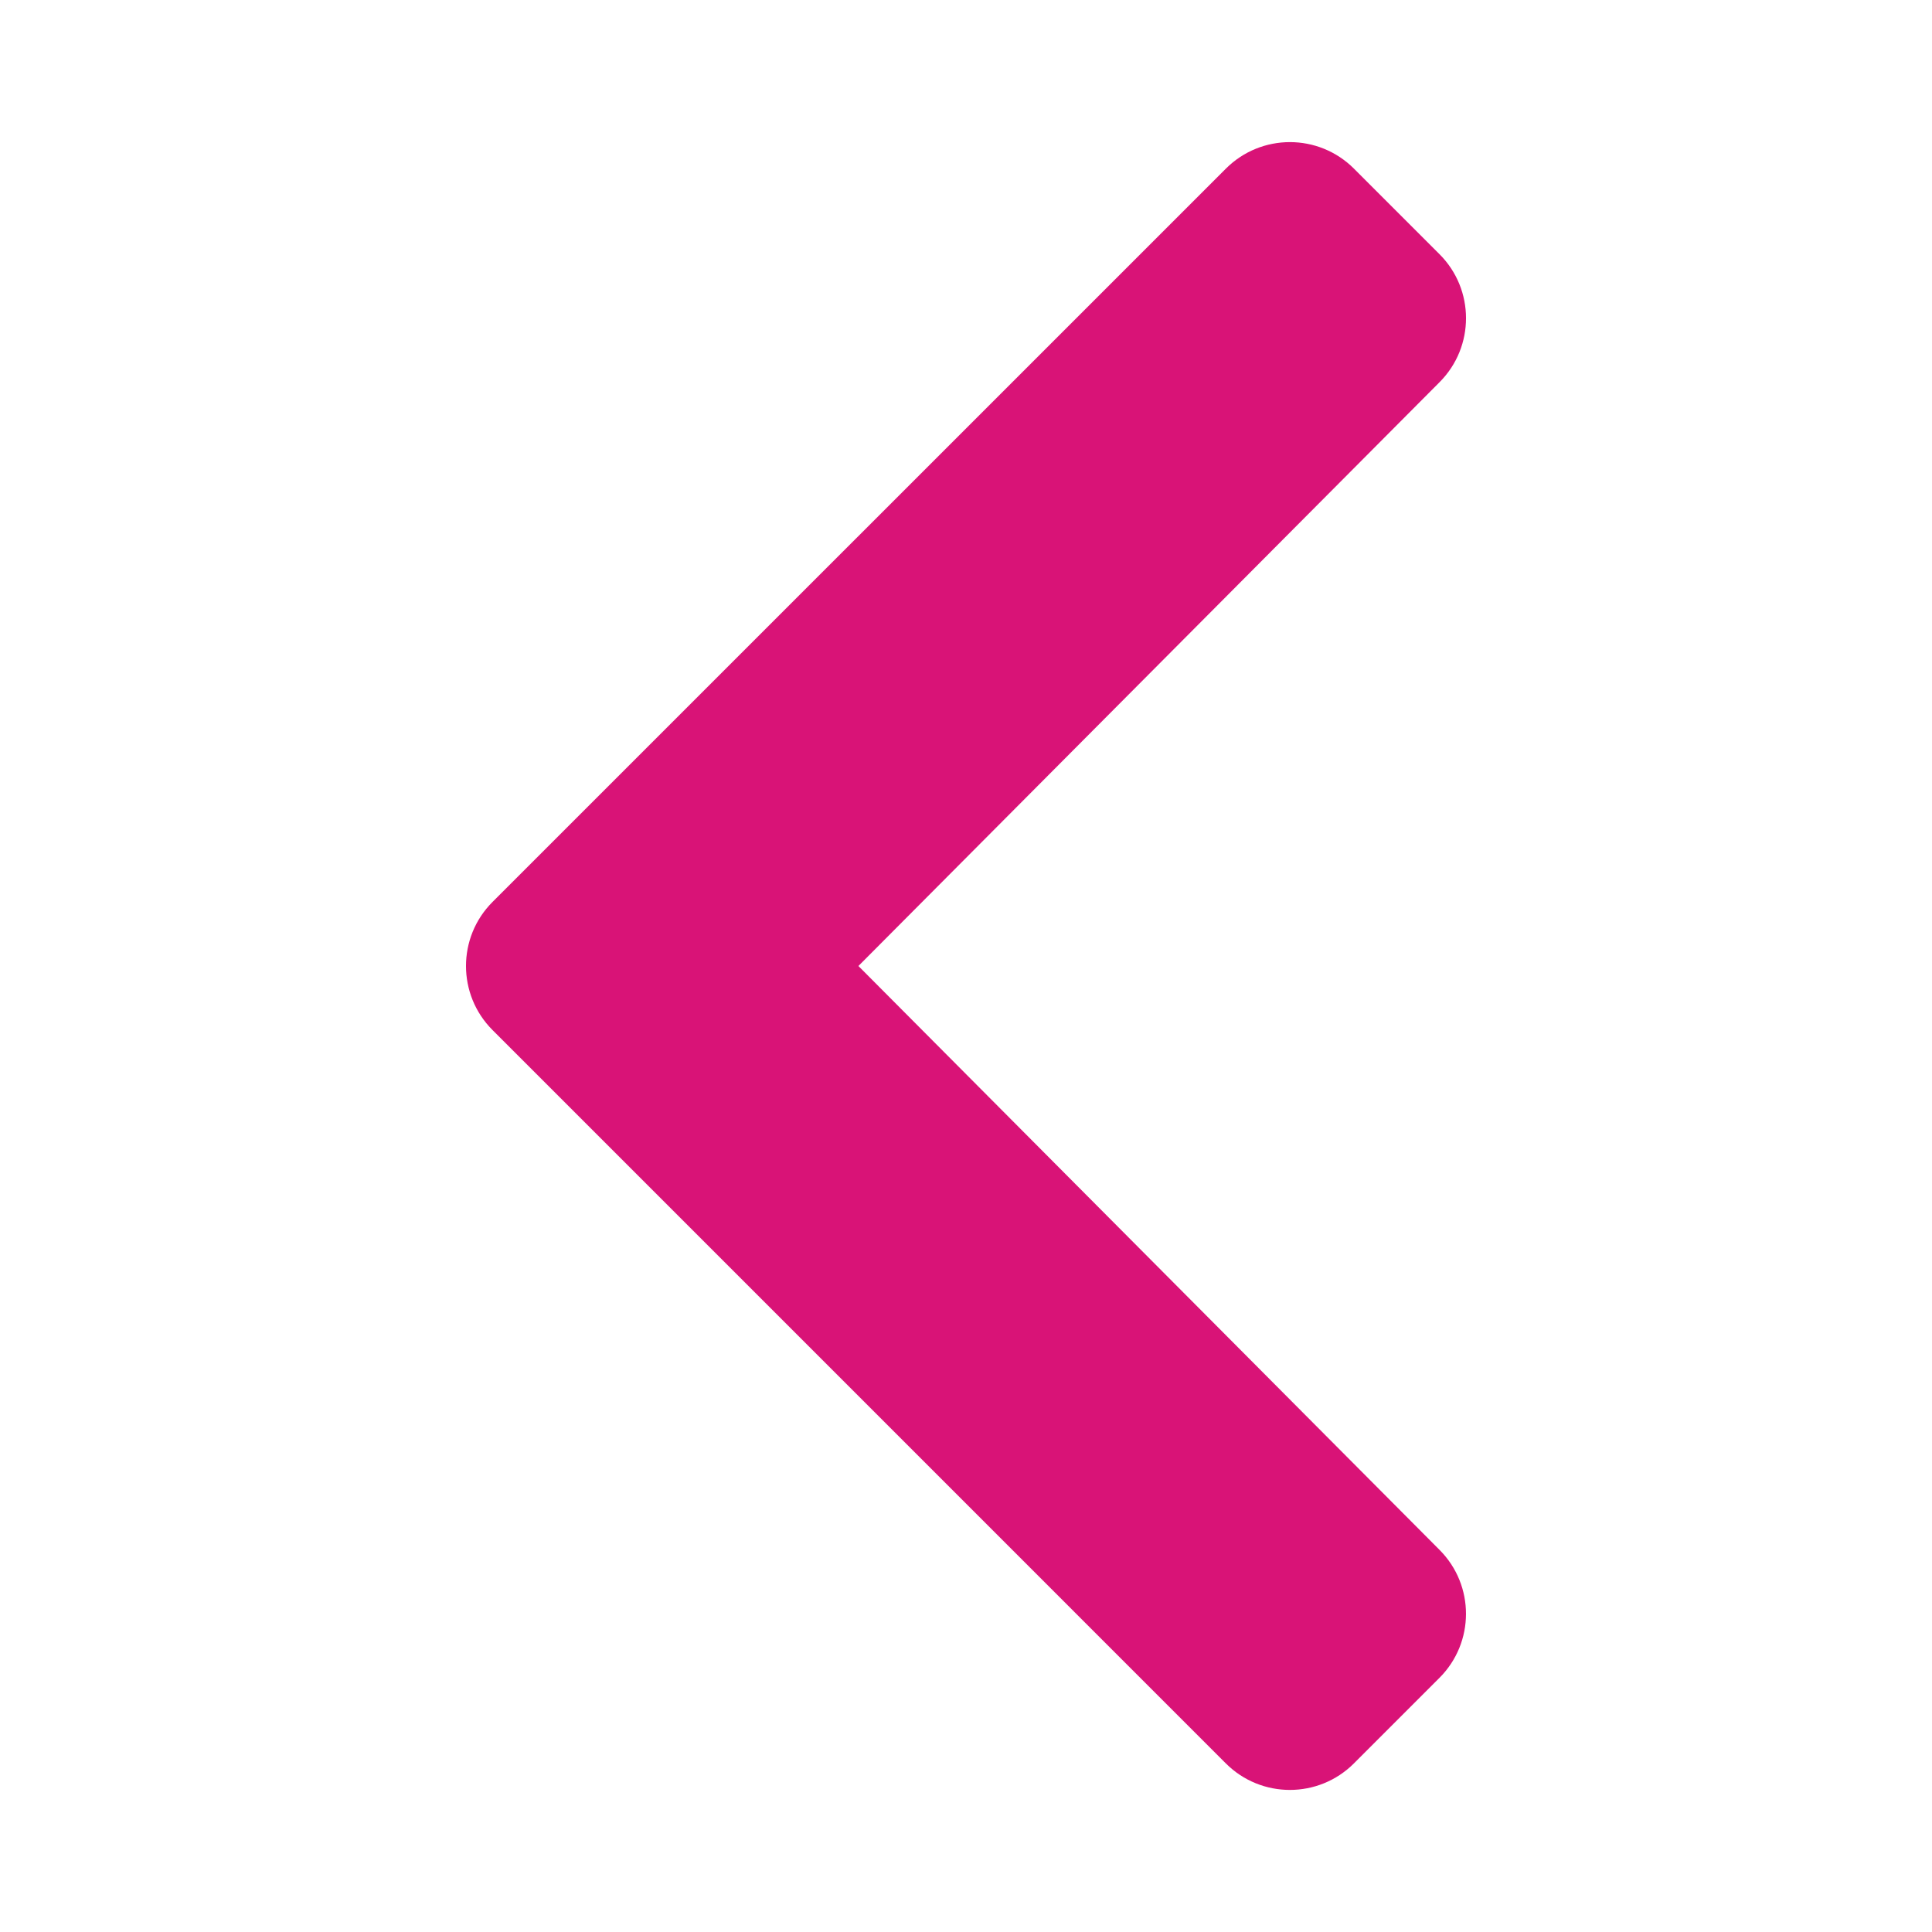 <svg xmlns="http://www.w3.org/2000/svg" viewBox="0 0 320 512" width="24" height="24" style="fill: rgba(217, 19, 119, 1);border-color: rgba(187,187,187,1);border-width: 0px;border-style: solid" filter="none"><path d="M34.52 239.03L228.87 44.69c9.37-9.37 24.57-9.37 33.94 0l22.67 22.67c9.36 9.36 9.37 24.52.04 33.9L131.49 256l154.02 154.75c9.34 9.38 9.32 24.54-.04 33.9l-22.67 22.67c-9.37 9.37-24.57 9.37-33.94 0L34.52 272.97c-9.37-9.37-9.37-24.57 0-33.94z"></path></svg>